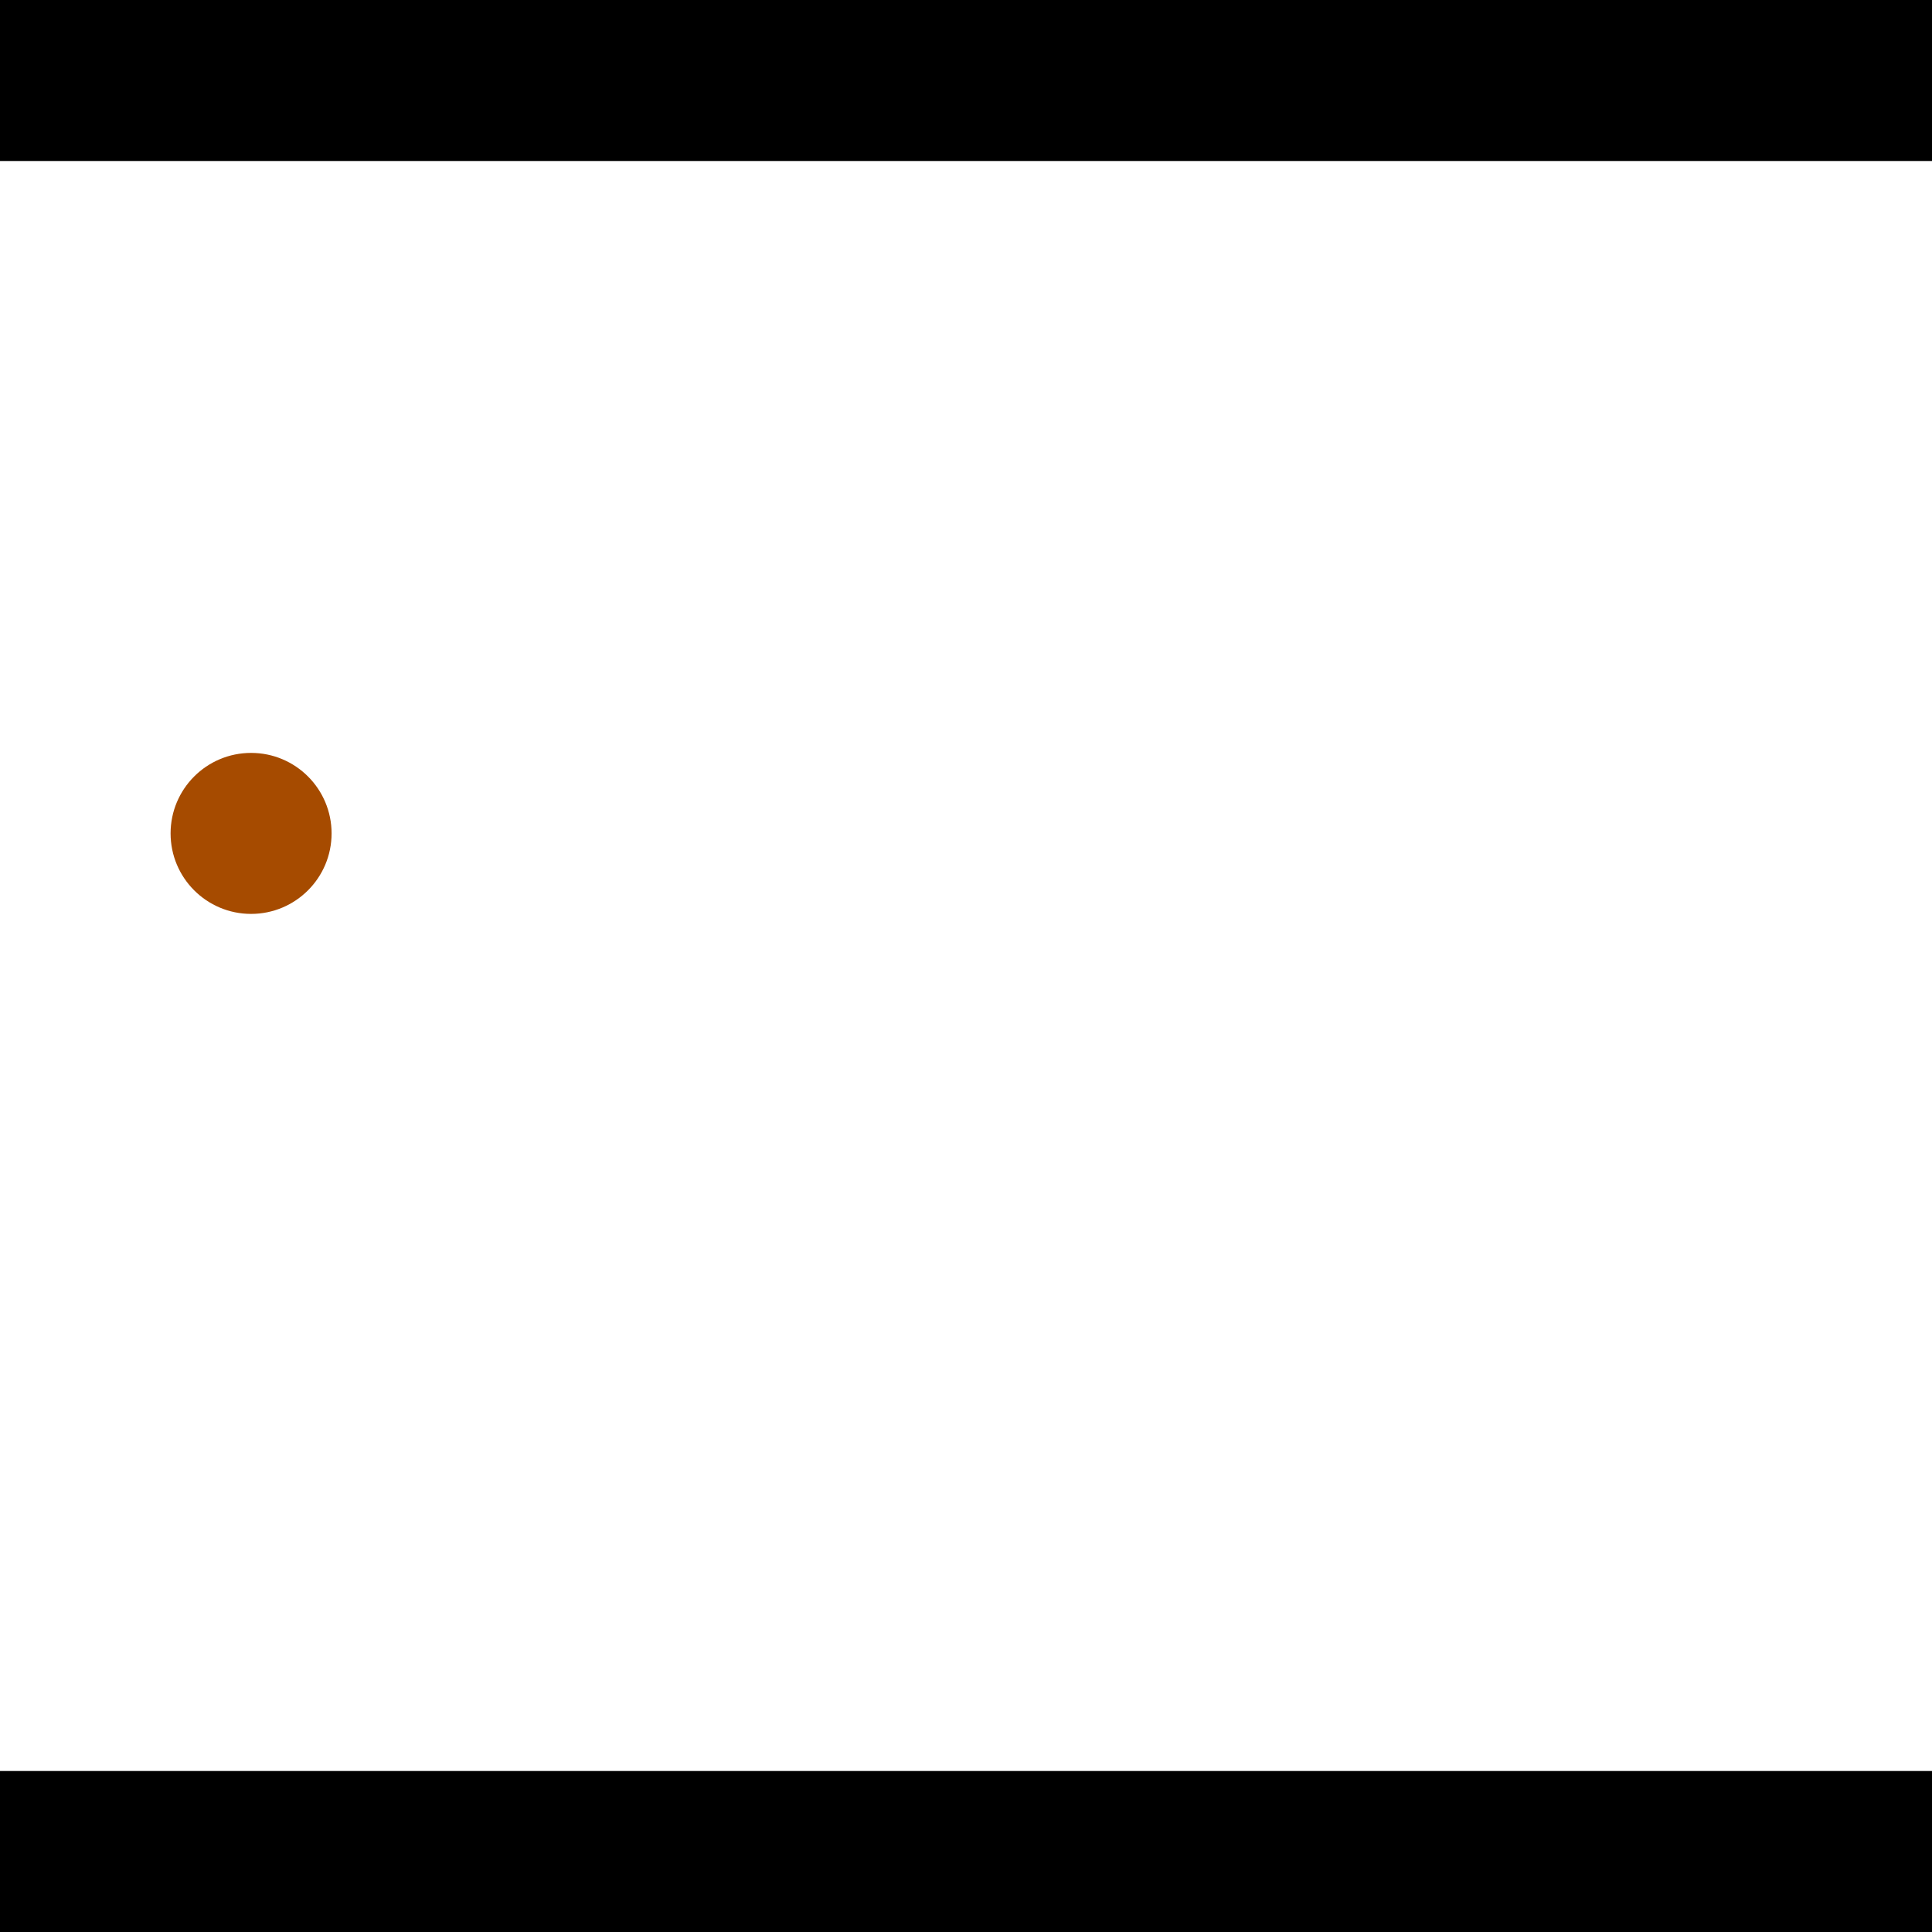 <?xml version="1.0" encoding="utf-8"?> <!-- Generator: Adobe Illustrator 13.0.0, SVG Export Plug-In . SVG Version: 6.00 Build 14948)  --> <svg version="1.2" baseProfile="tiny" id="Layer_1" xmlns="http://www.w3.org/2000/svg" xmlns:xlink="http://www.w3.org/1999/xlink" x="0px" y="0px" width="512px" height="512px" viewBox="0 0 512 512" xml:space="preserve">
<rect x="0" y="0" width="512" height="512" fill="#333333" stroke="none"/>
<polygon points="0,0 512,0 512,512 0,512" style="fill:#ffffff; stroke:#000000;stroke-width:0"/>
<polygon points="-98.248,60.031 -93.843,102.47 -302.584,124.135 -306.989,81.696" style="fill:#006363; stroke:#000000;stroke-width:0"/>
<circle fill="#006363" stroke="#006363" stroke-width="0" cx="-96.046" cy="81.25" r="21.333"/>
<circle fill="#006363" stroke="#006363" stroke-width="0" cx="-304.786" cy="102.915" r="21.333"/>
<polygon points="747.697,346.877 708.558,329.889 793.162,134.967 832.301,151.955" style="fill:#006363; stroke:#000000;stroke-width:0"/>
<circle fill="#006363" stroke="#006363" stroke-width="0" cx="728.128" cy="338.383" r="21.333"/>
<circle fill="#006363" stroke="#006363" stroke-width="0" cx="812.732" cy="143.461" r="21.333"/>
<polygon points="1256,469.333 256,1469.33 -744,469.333" style="fill:#000000; stroke:#000000;stroke-width:0"/>
<polygon points="-744,42.667 256,-957.333 1256,42.667" style="fill:#000000; stroke:#000000;stroke-width:0"/>
<circle fill="#a64b00" stroke="#a64b00" stroke-width="0" cx="-96.046" cy="81.25" r="21.333"/>
<circle fill="#a64b00" stroke="#a64b00" stroke-width="0" cx="-304.786" cy="102.915" r="21.333"/>
<circle fill="#a64b00" stroke="#a64b00" stroke-width="0" cx="728.128" cy="338.383" r="21.333"/>
<circle fill="#a64b00" stroke="#a64b00" stroke-width="0" cx="812.732" cy="143.461" r="21.333"/>
<circle fill="#a64b00" stroke="#a64b00" stroke-width="0" cx="66.541" cy="220.861" r="21.333"/>
</svg>
